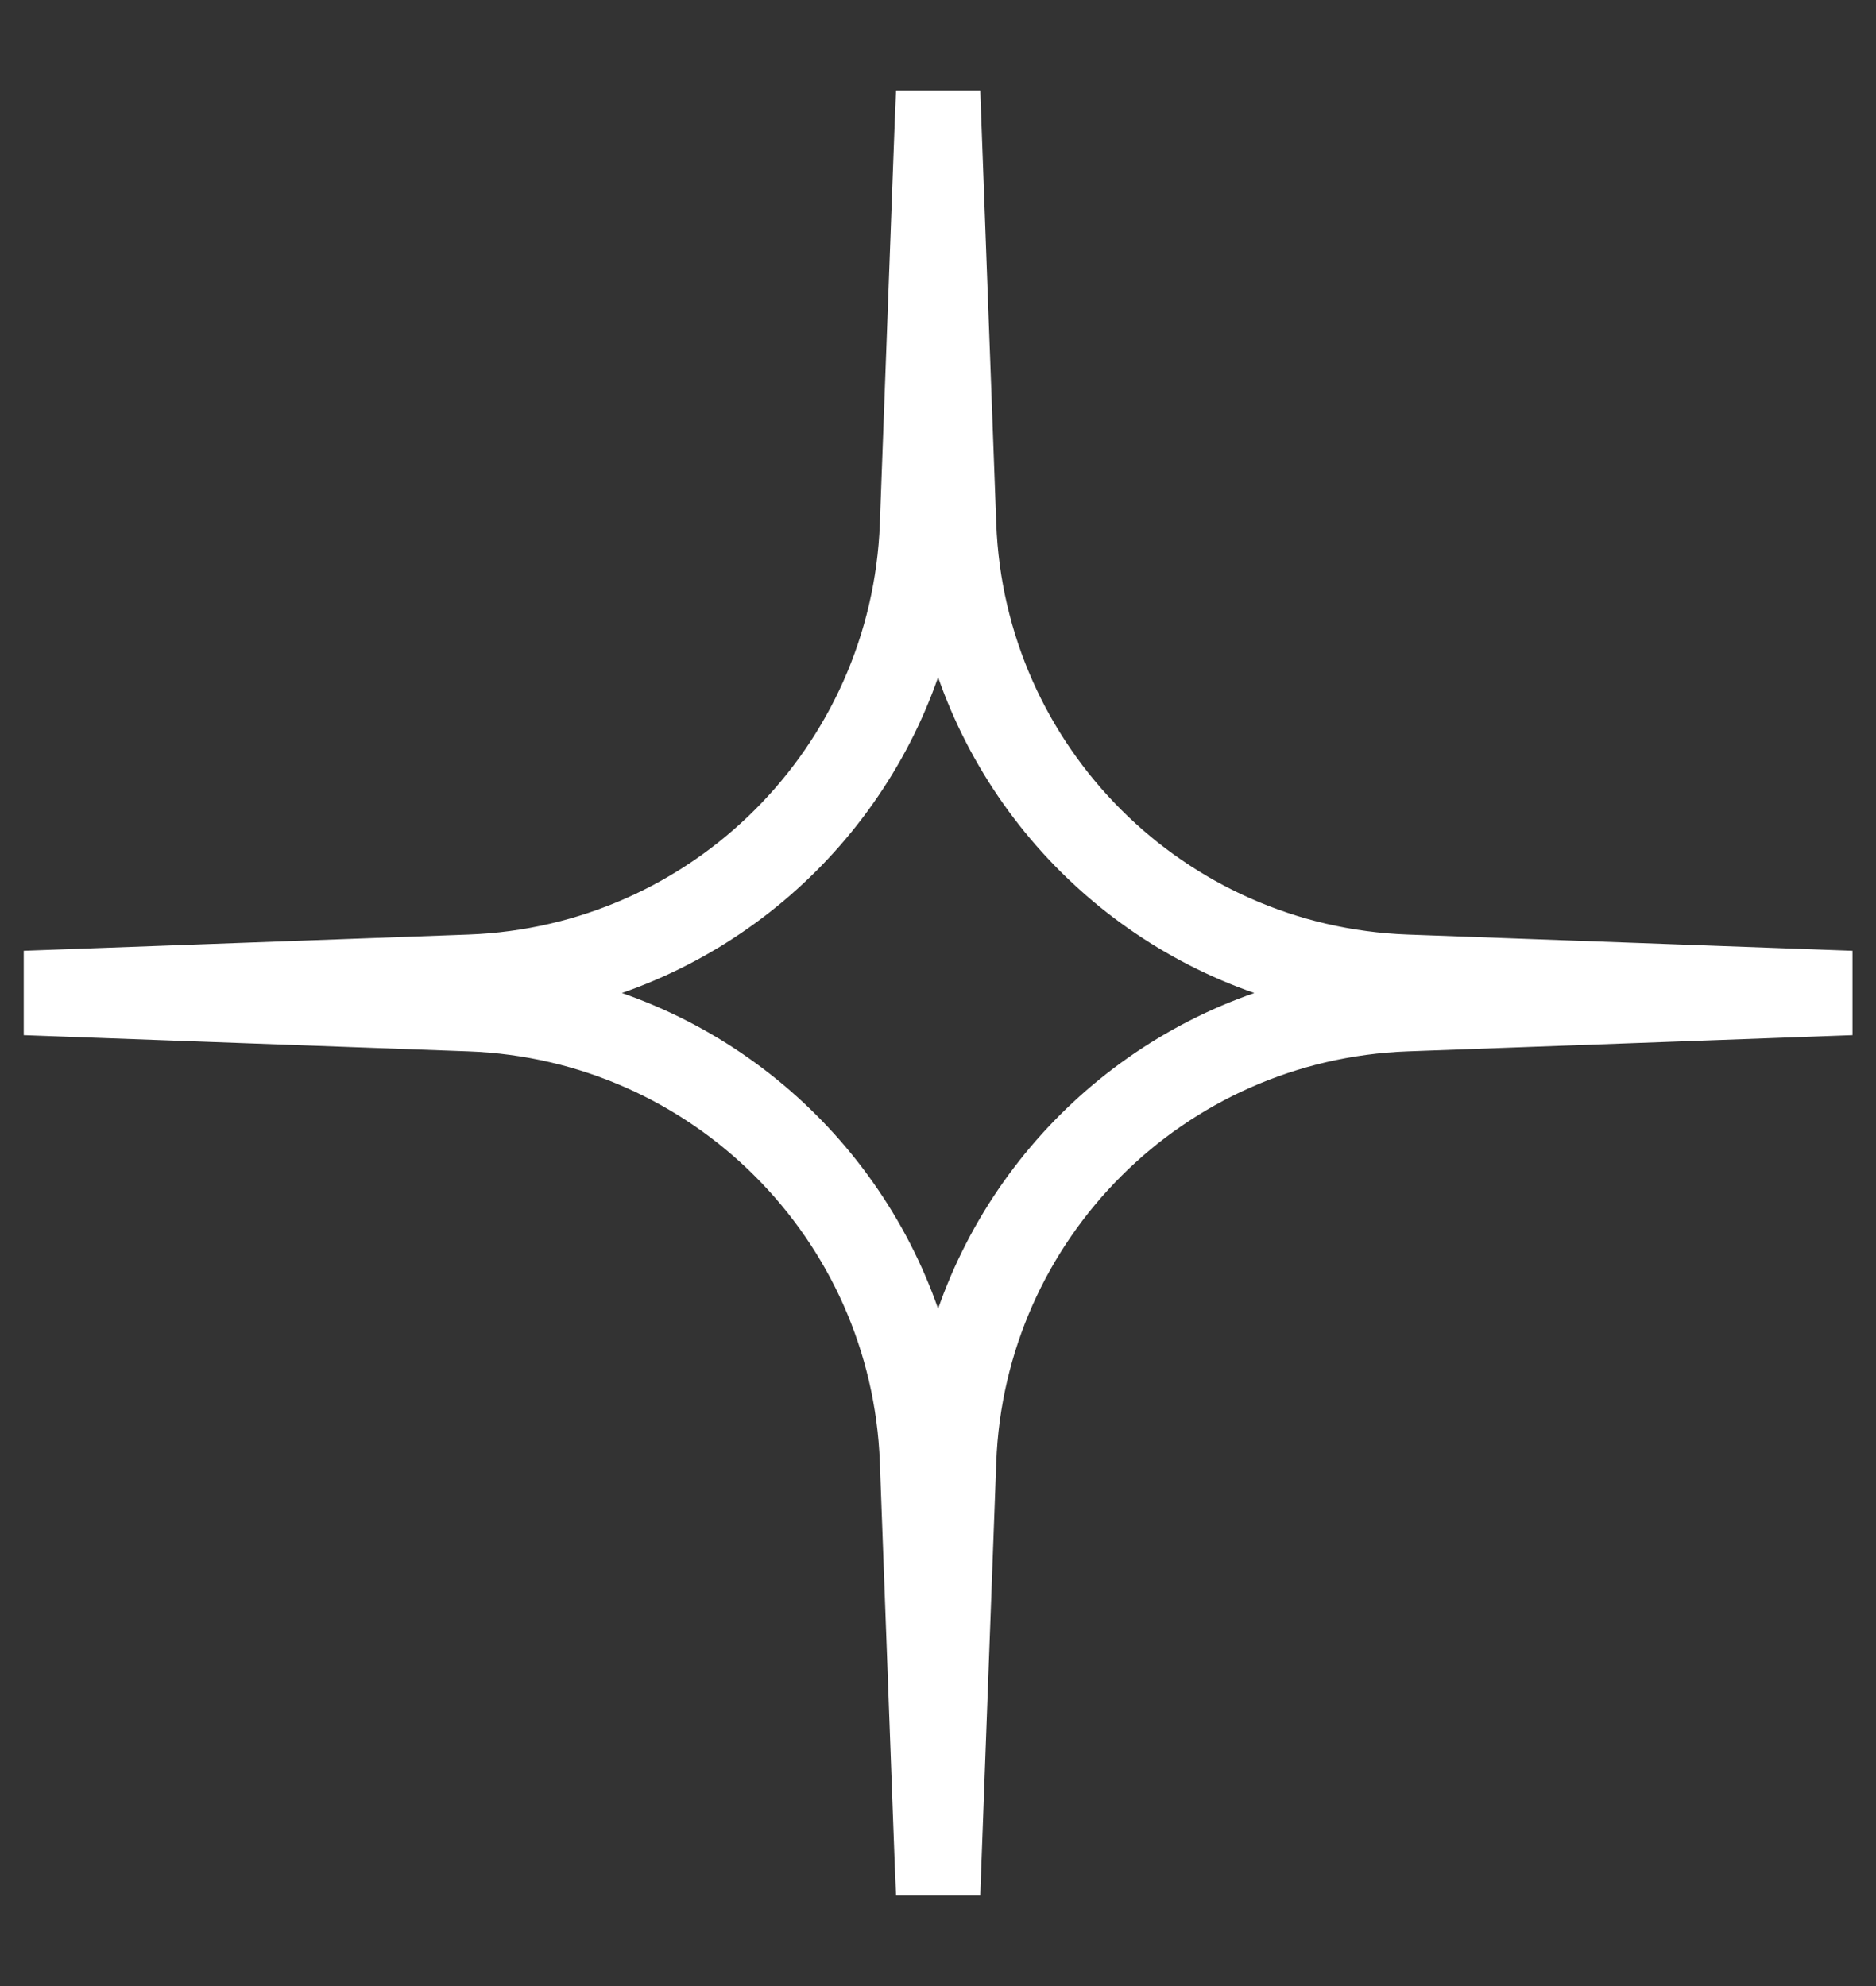 <svg width="17" height="18" viewBox="0 0 17 18" fill="none" xmlns="http://www.w3.org/2000/svg">
<rect x="0" y="0" width="17" height="18" fill="#333333" stroke="none"/>
<path d="M8.394 0.963H8.257L8.251 1.101L8.116 4.749C8.038 6.851 6.352 8.536 4.25 8.613L0.496 8.75L0.358 8.755V8.893V9.106V9.244L0.496 9.249L4.25 9.386C6.352 9.463 8.038 11.148 8.116 13.25L8.251 16.898L8.257 17.036H8.394H8.607H8.745L8.75 16.898L8.885 13.25C8.963 11.148 10.649 9.463 12.751 9.386L16.506 9.249L16.644 9.244V9.106V8.893V8.755L16.506 8.75L12.751 8.613C10.649 8.536 8.963 6.851 8.885 4.749L8.75 1.101L8.745 0.963H8.607H8.394ZM8.501 5.625C8.889 7.299 10.207 8.614 11.882 9C10.207 9.385 8.889 10.7 8.501 12.374C8.112 10.7 6.795 9.385 5.12 9C6.795 8.614 8.112 7.299 8.501 5.625Z" fill="white" stroke="white" stroke-width="0.286"/>
</svg>
